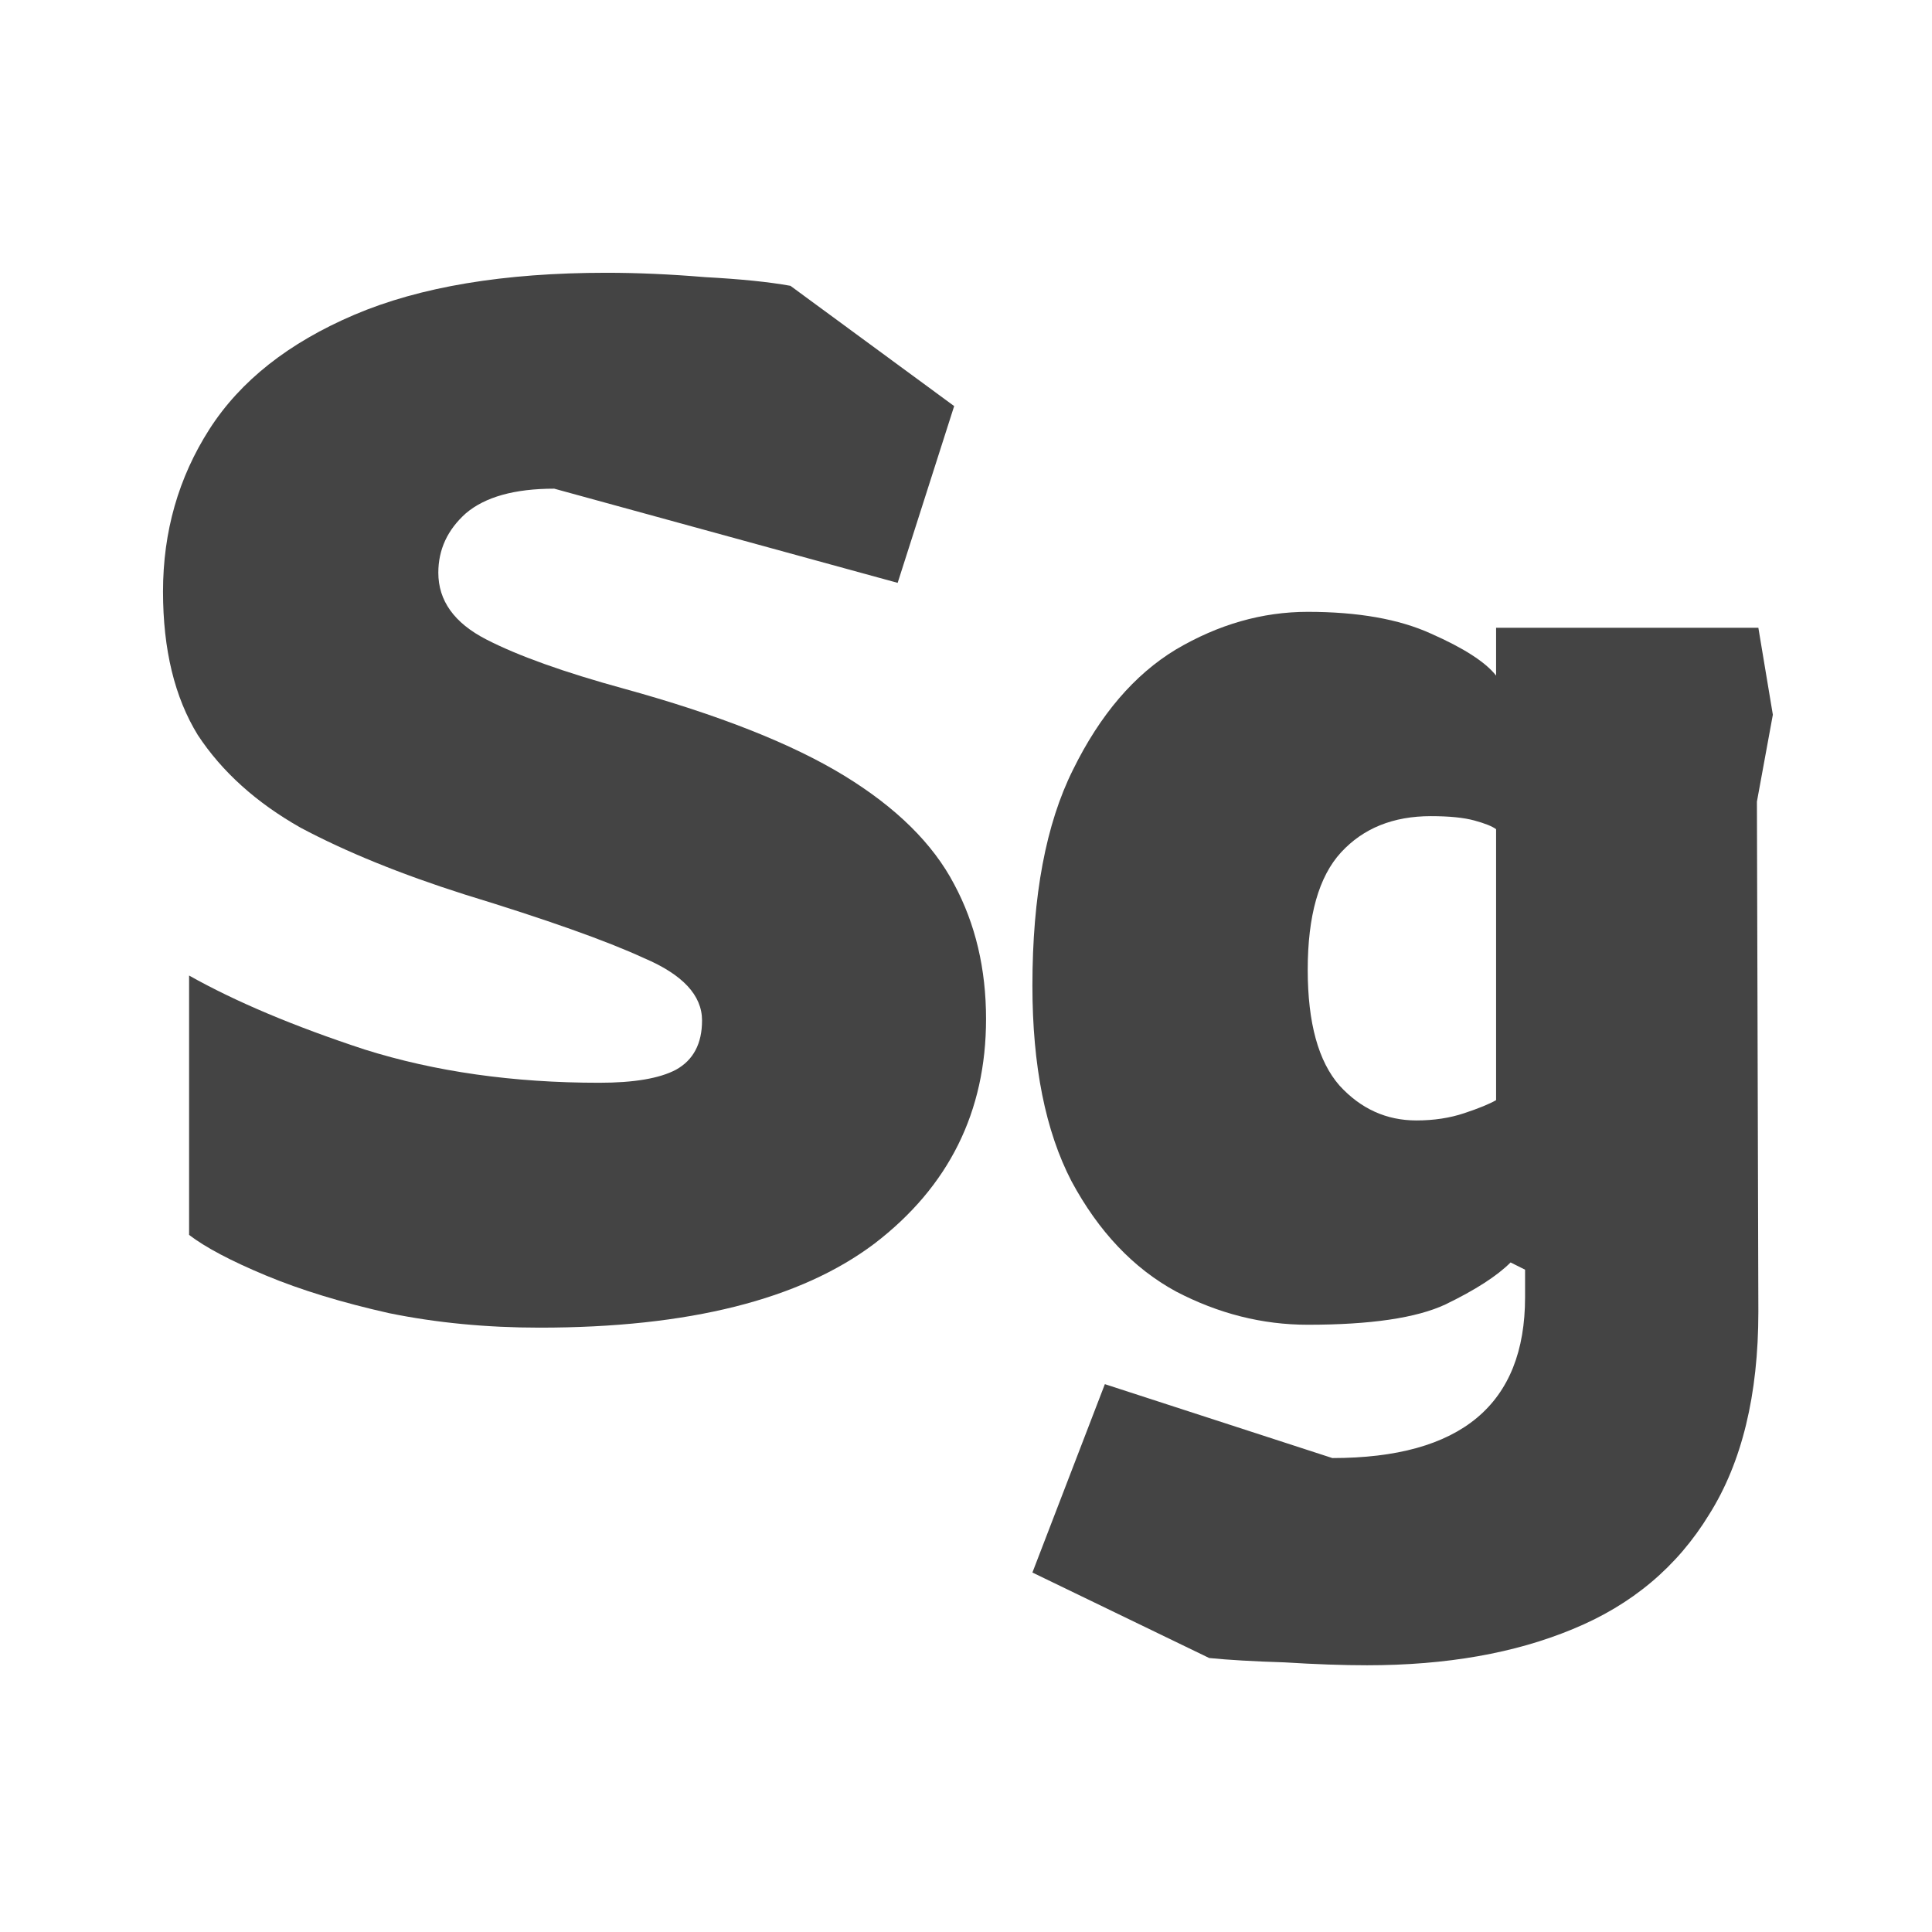 <svg width="128" height="128" viewBox="0 0 128 128" fill="none" xmlns="http://www.w3.org/2000/svg">
<g clip-path="url(#clip0)">
<path d="M90.576 110.328C88.976 110.328 87.152 110.264 85.104 110.136C83.056 110.072 81.392 109.976 80.112 109.848L68.4 104.184L73.2 91.704L88.272 96.6C96.784 96.6 101.04 93.048 101.04 85.944V84.12L100.08 83.64C99.184 84.536 97.744 85.464 95.76 86.424C93.84 87.32 90.8 87.768 86.64 87.768C83.632 87.768 80.72 87.032 77.904 85.56C75.088 84.024 72.784 81.592 70.992 78.264C69.264 74.936 68.4 70.616 68.4 65.304C68.4 59.352 69.296 54.584 71.088 51C72.88 47.352 75.152 44.696 77.904 43.032C80.72 41.368 83.632 40.536 86.64 40.536C89.968 40.536 92.688 41.016 94.8 41.976C96.976 42.936 98.416 43.864 99.12 44.76V41.592H116.496L117.456 47.352L116.4 53.112L116.496 86.904C116.496 92.408 115.408 96.888 113.232 100.344C111.12 103.8 108.112 106.328 104.208 107.928C100.368 109.528 95.824 110.328 90.576 110.328ZM93.84 74.232C94.992 74.232 96.048 74.072 97.008 73.752C97.968 73.432 98.672 73.144 99.12 72.888V54.936C98.864 54.744 98.384 54.552 97.68 54.36C96.976 54.168 96.016 54.072 94.8 54.072C92.304 54.072 90.32 54.872 88.848 56.472C87.376 58.072 86.64 60.664 86.64 64.248C86.64 67.768 87.344 70.328 88.752 71.928C90.16 73.464 91.856 74.232 93.84 74.232Z" fill="#444444"/>
<path d="M35.76 87.96C32.24 87.96 28.912 87.64 25.776 87C22.64 86.296 19.92 85.464 17.616 84.504C15.312 83.544 13.616 82.648 12.528 81.816V64.632C15.6 66.36 19.472 67.992 24.144 69.528C28.816 71 34 71.736 39.696 71.736C42 71.736 43.696 71.448 44.784 70.872C45.936 70.232 46.512 69.144 46.512 67.608C46.512 65.944 45.232 64.568 42.672 63.48C40.176 62.328 36.208 60.92 30.768 59.256C26.544 57.912 22.928 56.44 19.92 54.84C16.976 53.176 14.704 51.128 13.104 48.696C11.568 46.2 10.8 43.032 10.8 39.192C10.8 35.224 11.824 31.64 13.872 28.44C15.92 25.24 19.12 22.712 23.472 20.856C27.824 19 33.392 18.072 40.176 18.072C42.224 18.072 44.4 18.168 46.704 18.36C49.072 18.488 50.96 18.68 52.368 18.936L63.216 26.904L59.472 38.616L36.72 32.376C34.096 32.376 32.144 32.92 30.864 34.008C29.648 35.096 29.04 36.408 29.04 37.944C29.04 39.8 30.096 41.272 32.208 42.36C34.32 43.448 37.36 44.536 41.328 45.624C47.6 47.352 52.464 49.272 55.92 51.384C59.376 53.496 61.808 55.896 63.216 58.584C64.624 61.208 65.328 64.184 65.328 67.512C65.328 73.656 62.864 78.616 57.936 82.392C53.008 86.104 45.616 87.96 35.76 87.96Z" fill="#444444"/>
</g>
<defs>
<!-- <clipPath id="clip0">
<rect width="128" height="128" fill="white"/>
</clipPath> -->
</defs>
</svg>
